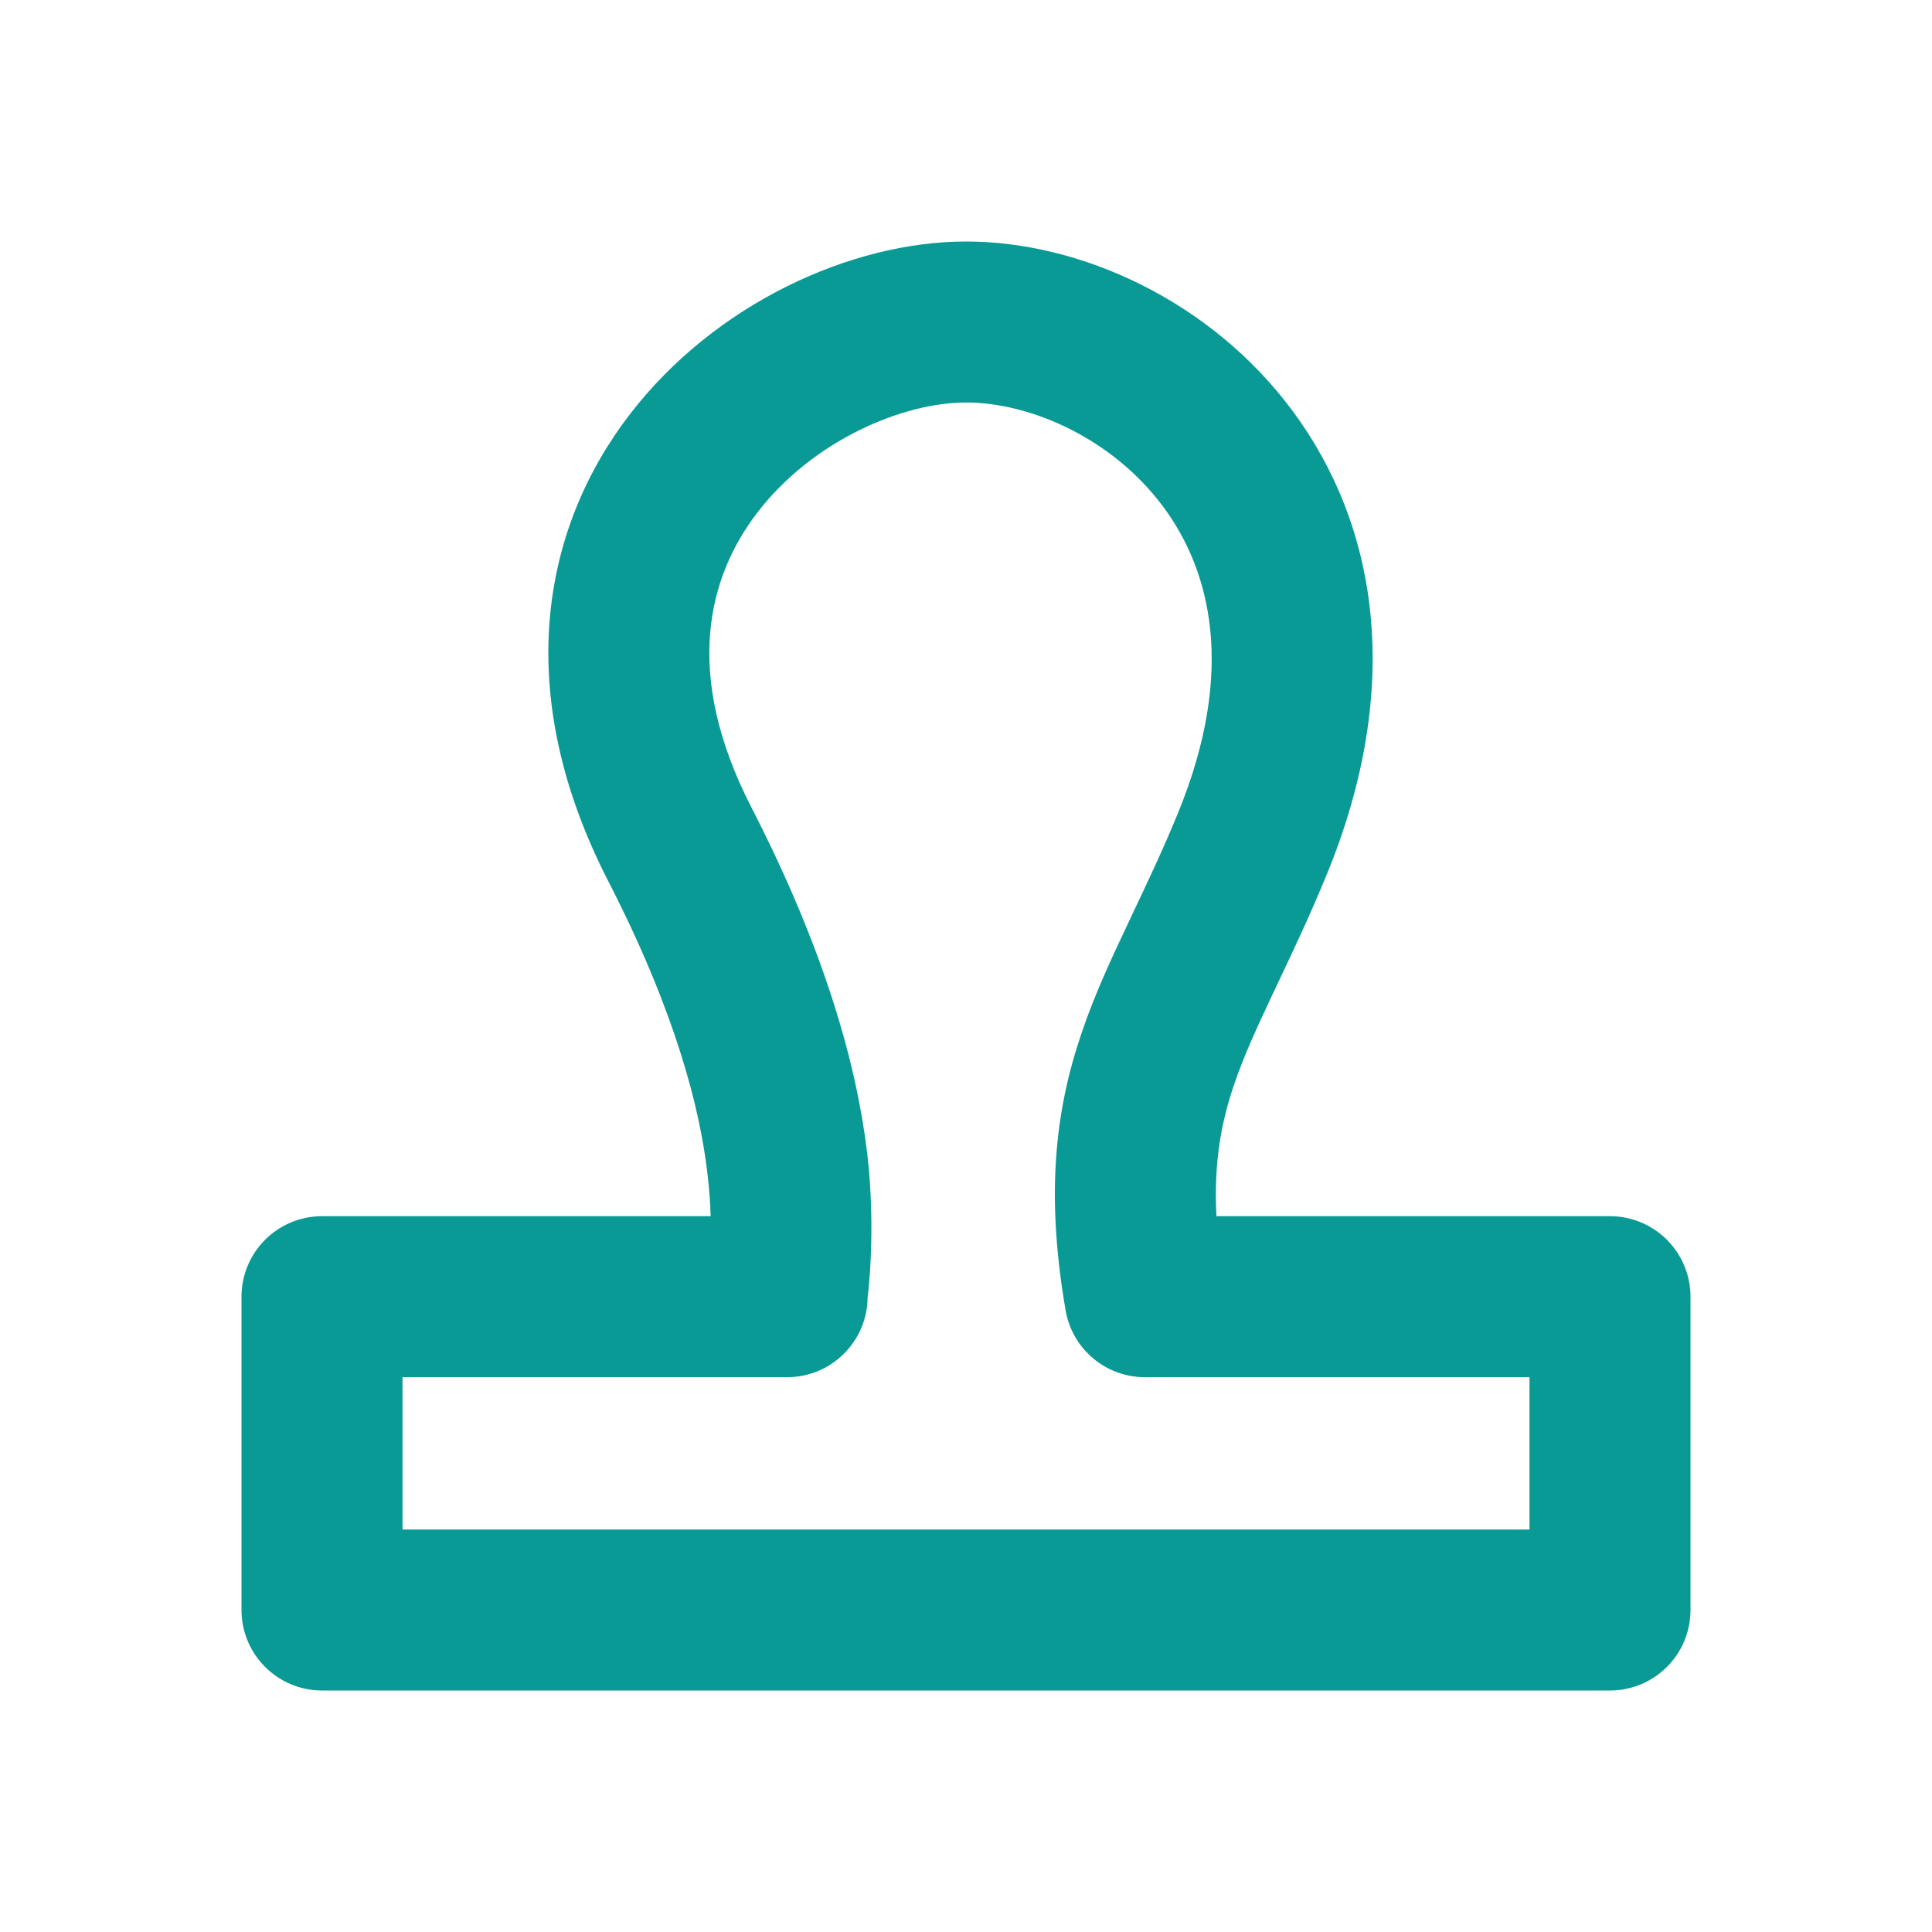 <svg width="24" height="24" viewBox="0 0 24 24" fill="none" xmlns="http://www.w3.org/2000/svg">
<g id="ic_24_stamp_c">
<path id="Vector 165 (Stroke)" fill-rule="evenodd" clip-rule="evenodd" d="M7.83 5.139C8.882 3.775 10.572 3 12 3C13.425 3 15.037 3.736 16.05 5.095C17.107 6.513 17.448 8.512 16.48 10.867C16.272 11.373 16.063 11.814 15.881 12.198C15.858 12.246 15.836 12.293 15.814 12.34C15.612 12.767 15.454 13.113 15.335 13.459C15.174 13.929 15.076 14.427 15.111 15.108H20C20.552 15.108 21 15.556 21 16.108V20C21 20.552 20.552 21 20 21H4C3.448 21 3 20.552 3 20V16.108C3 15.556 3.448 15.108 4 15.108H8.828C8.824 14.955 8.812 14.775 8.785 14.553C8.69 13.764 8.396 12.581 7.555 10.944C6.363 8.623 6.715 6.584 7.83 5.139ZM9.413 6.361C8.794 7.164 8.48 8.367 9.334 10.029C10.27 11.852 10.644 13.262 10.771 14.312C10.888 15.283 10.778 16.133 10.778 16.108C10.778 16.66 10.33 17.108 9.778 17.108H5V19H19V17.108H14.222C13.735 17.108 13.319 16.757 13.237 16.277C12.988 14.826 13.107 13.79 13.443 12.811C13.602 12.347 13.805 11.909 14.006 11.485C14.028 11.436 14.051 11.388 14.074 11.34C14.258 10.953 14.444 10.561 14.631 10.106C15.362 8.327 15.037 7.083 14.447 6.291C13.813 5.441 12.797 5 12 5C11.206 5 10.095 5.477 9.413 6.361Z" fill="#099A96"/>
</g>
</svg>
